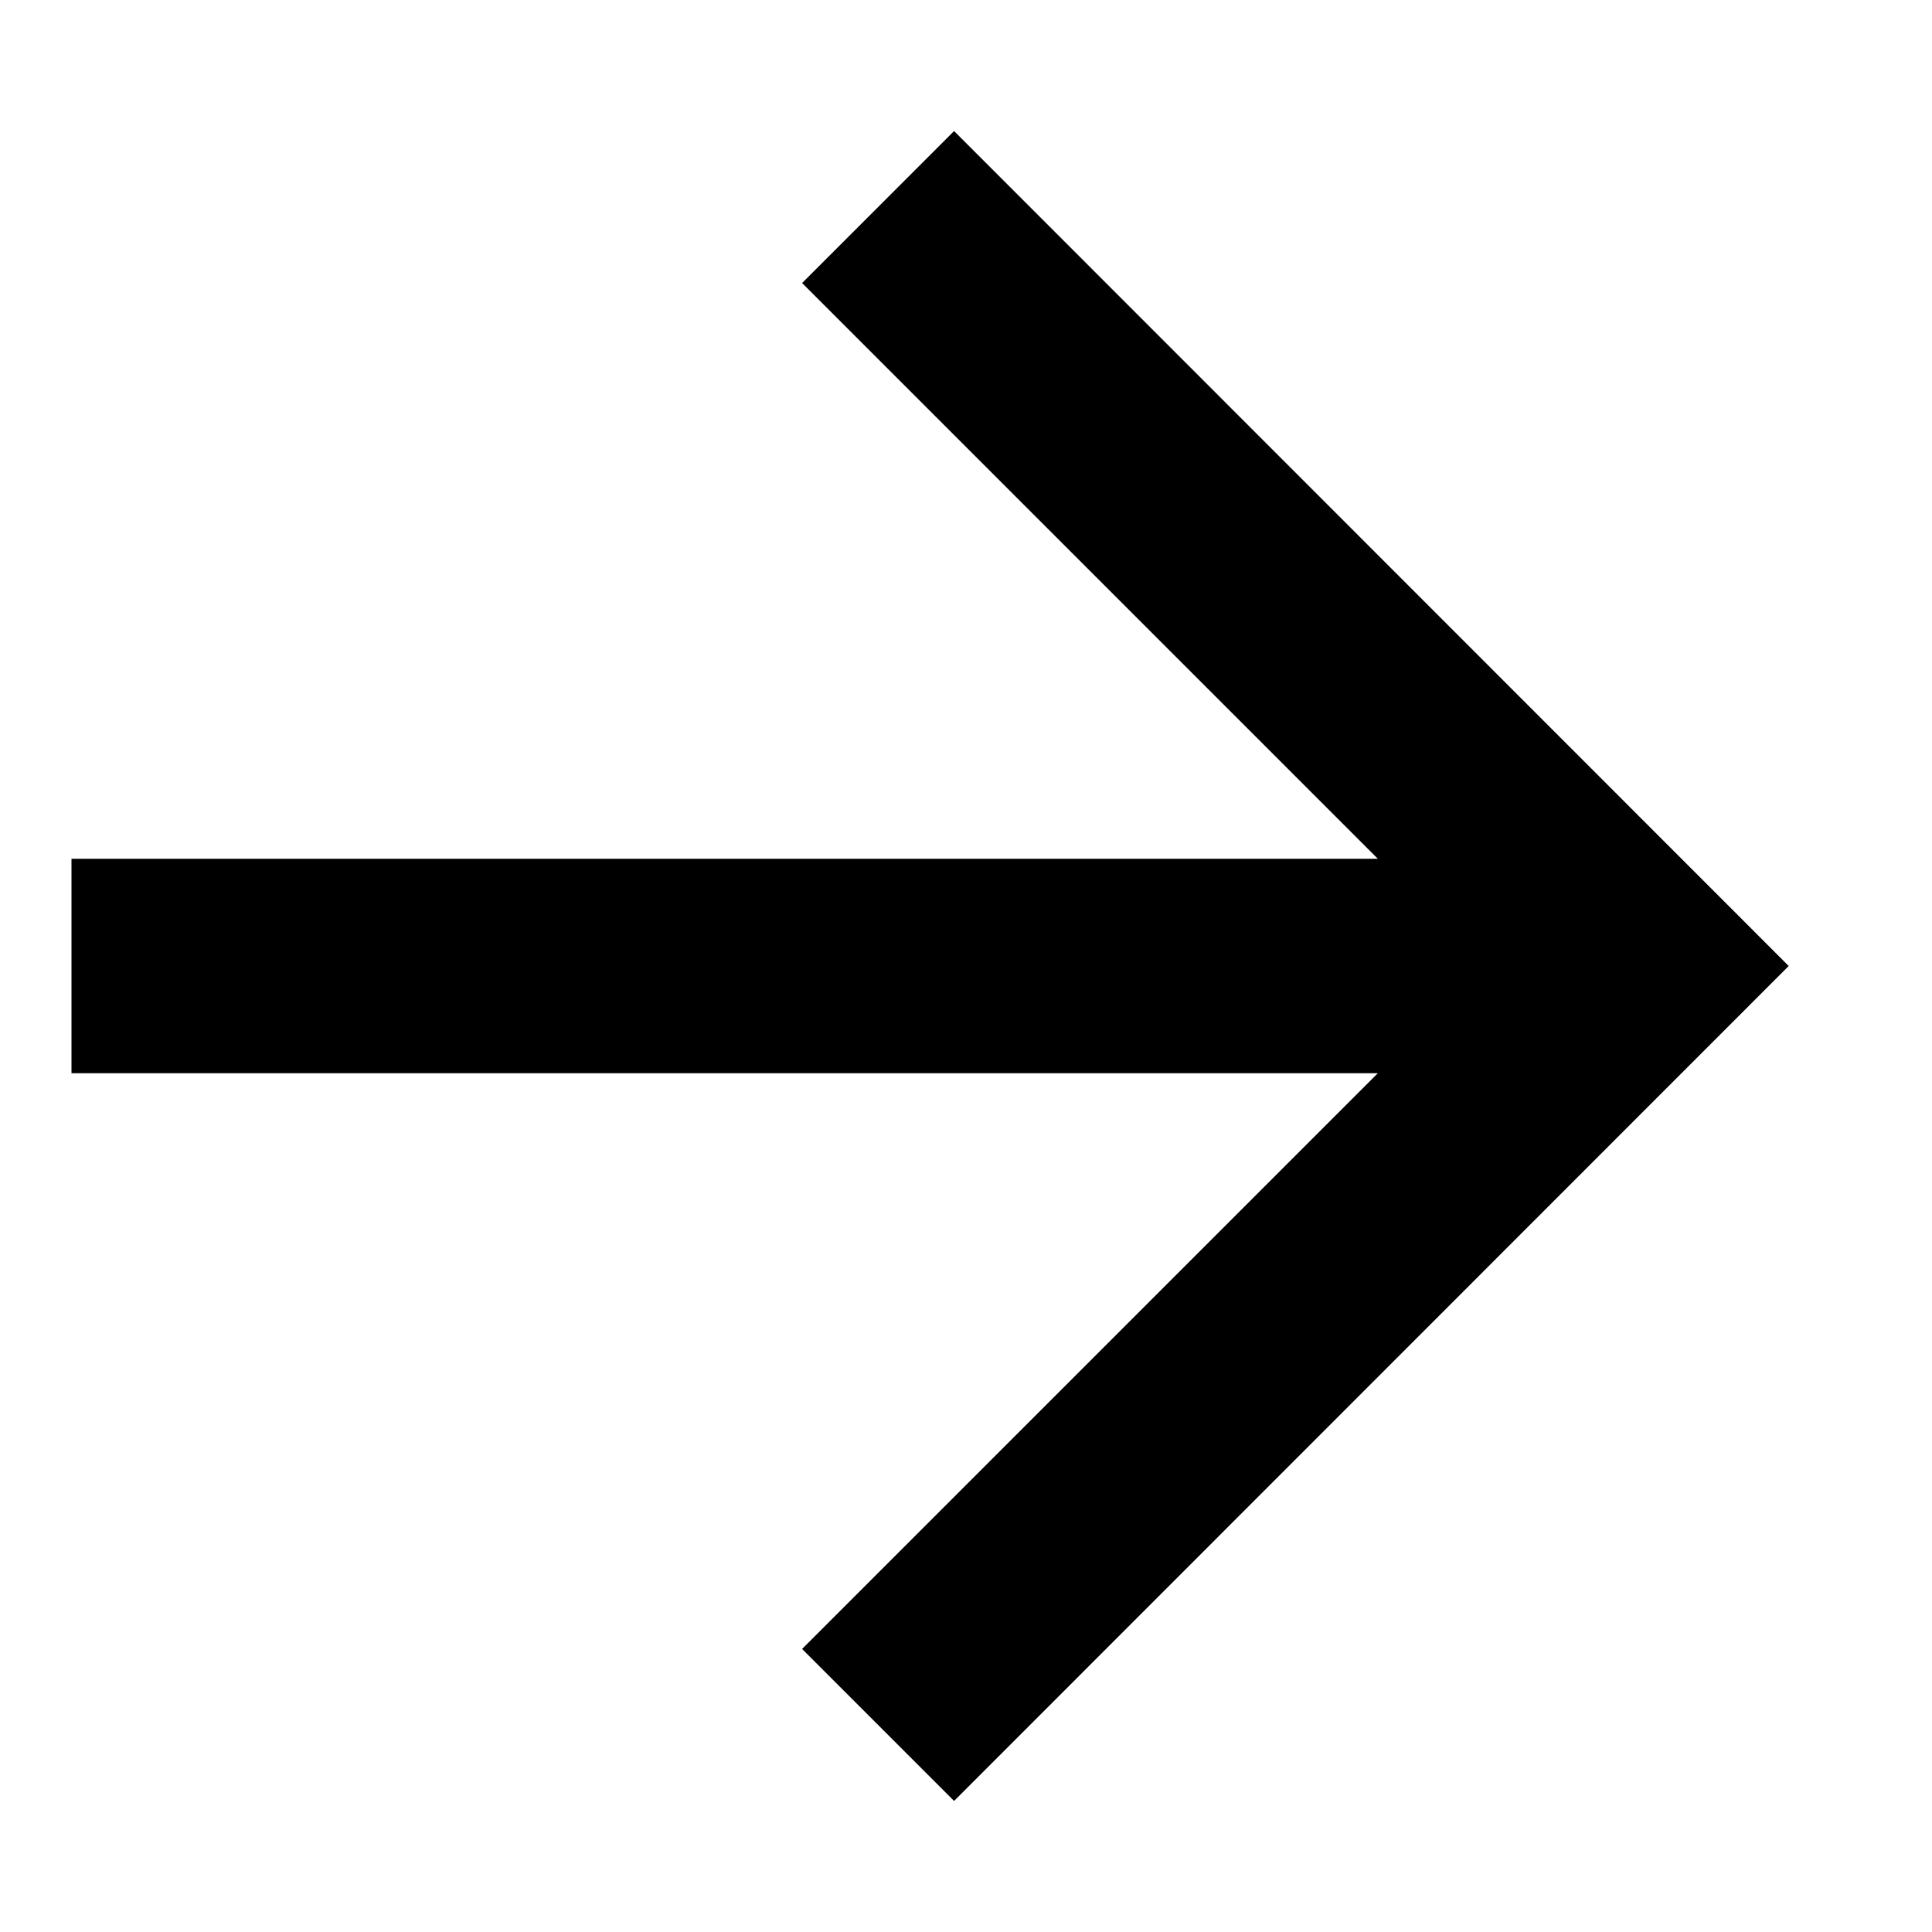 <svg width="6" height="6" viewBox="0 0 6 6" fill="none" xmlns="http://www.w3.org/2000/svg">
<g id="Frame 28">
<path id="Vector" d="M4.279 2.667L2.491 0.879L2.963 0.407L5.555 3L2.963 5.593L2.491 5.121L4.279 3.333H0.222V2.667H4.279Z" fill="black"/>
</g>
</svg>
